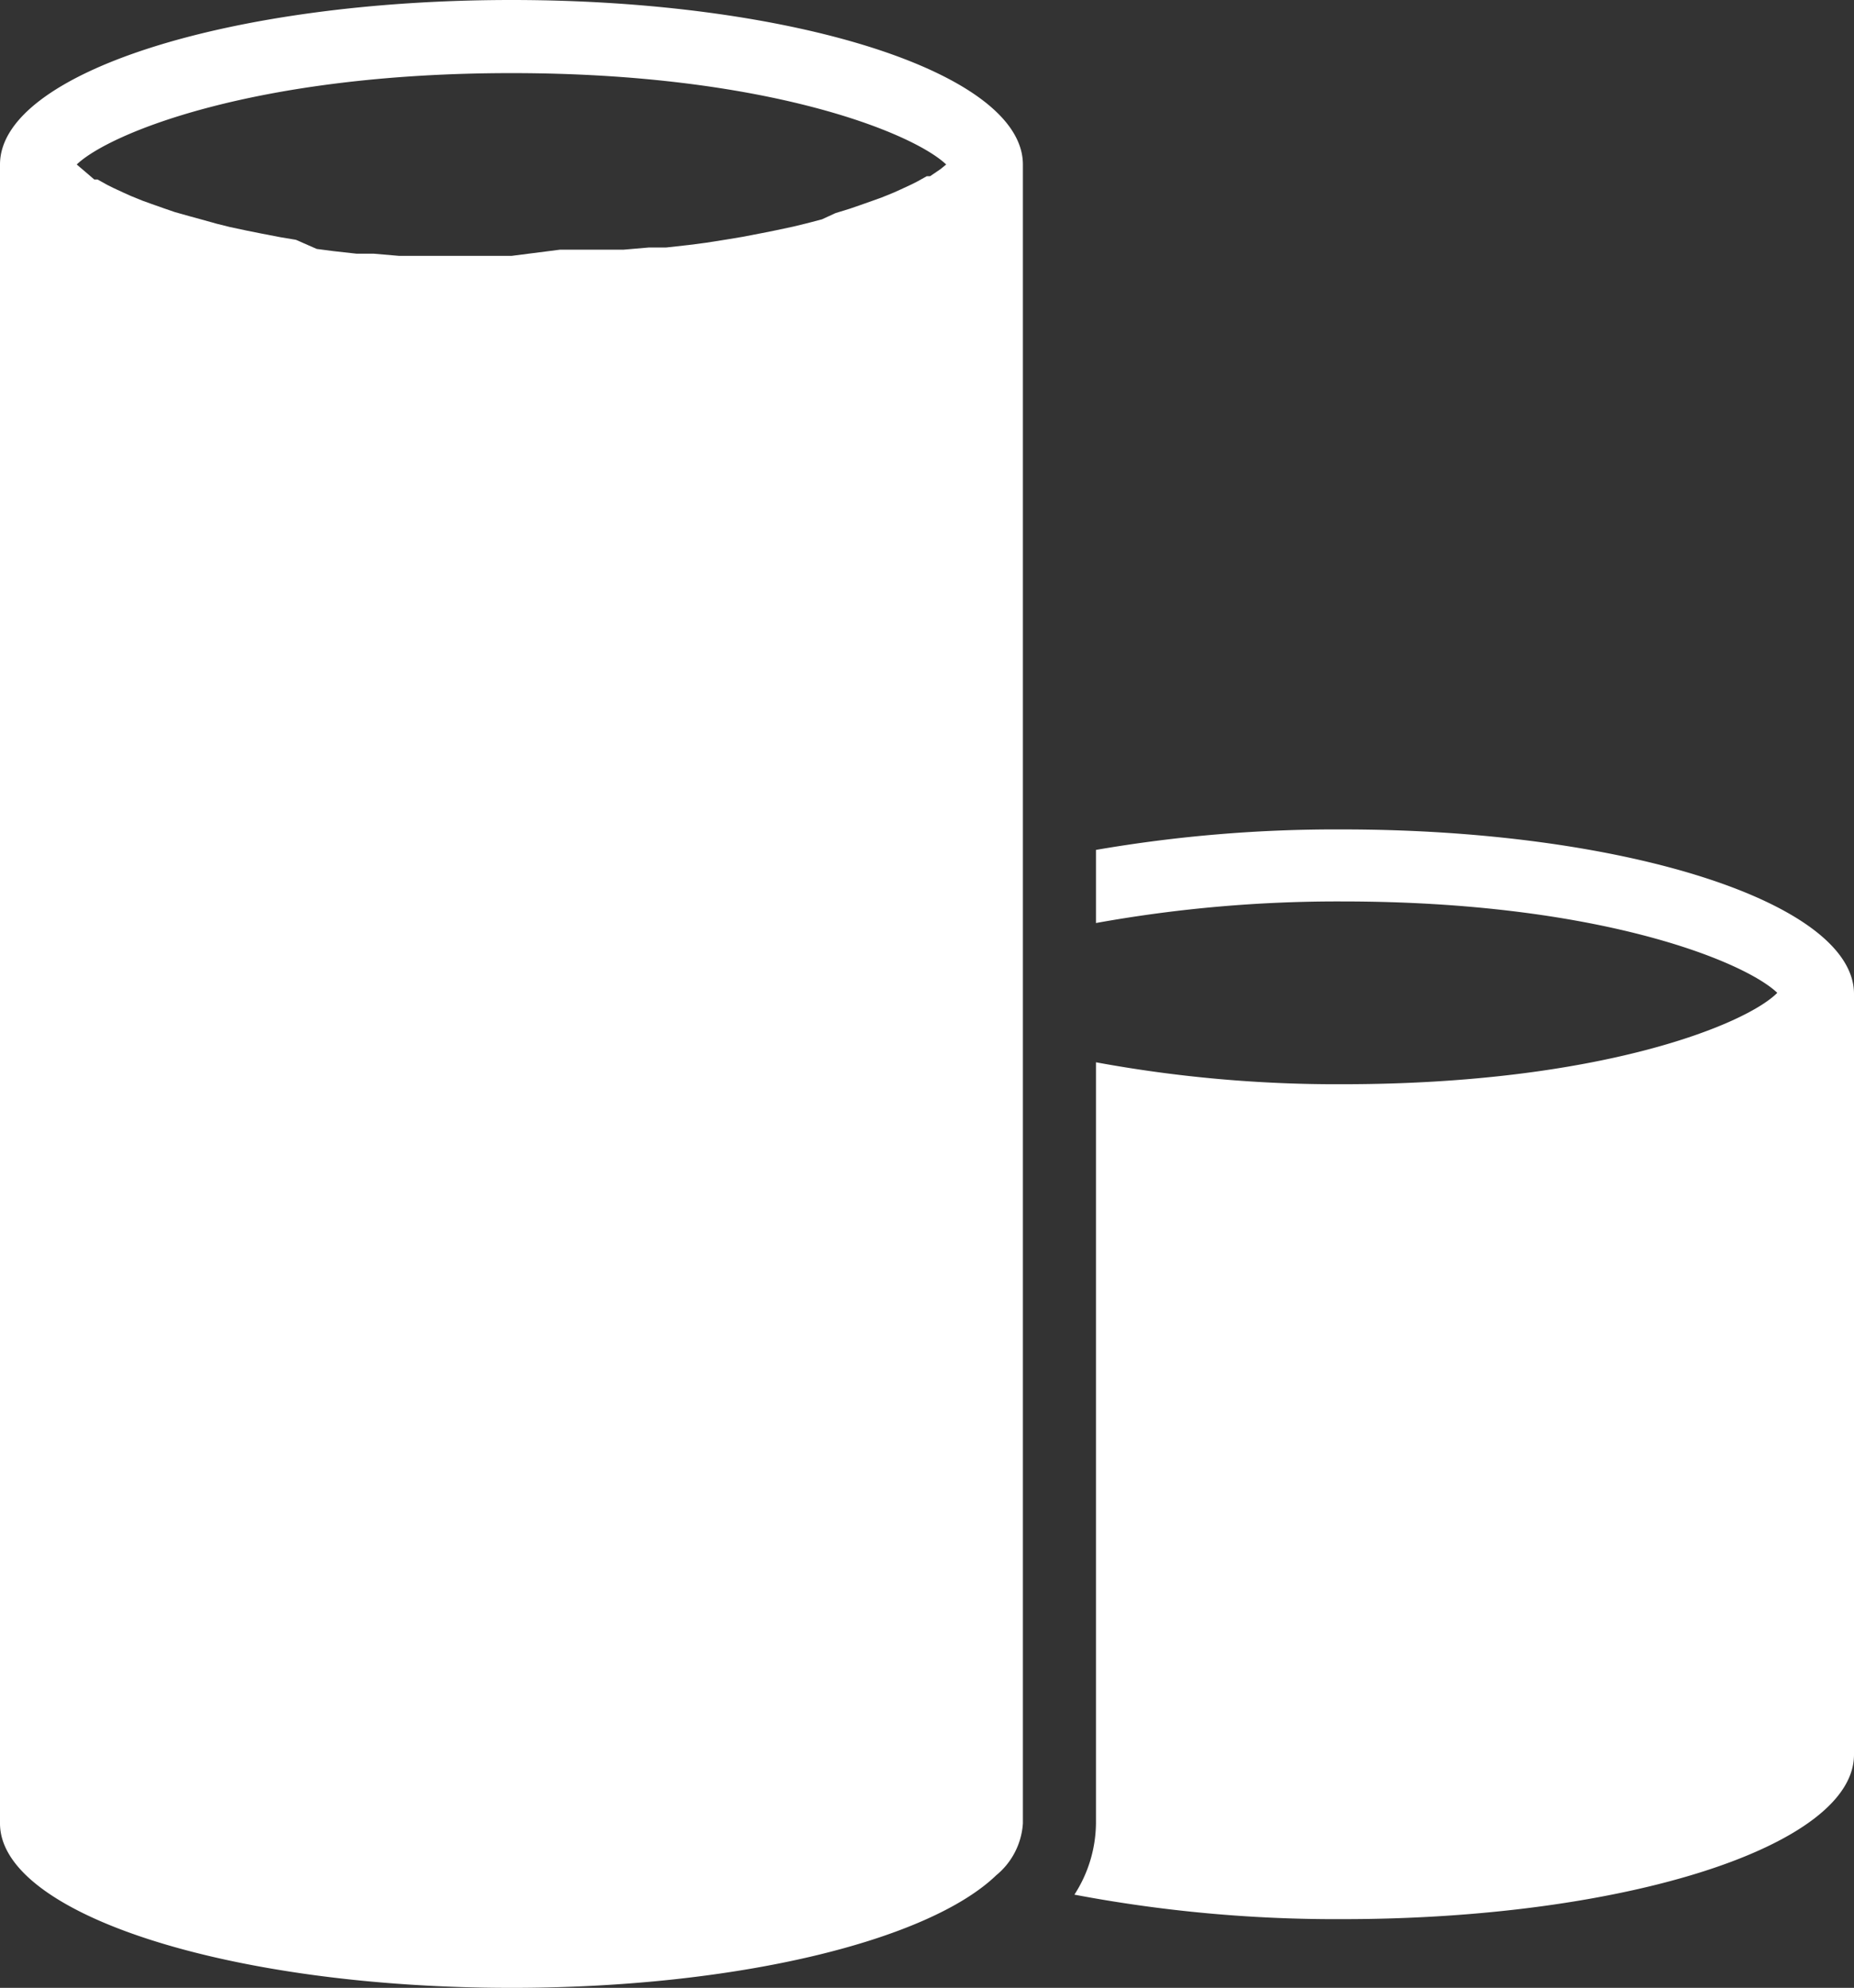 <svg id="Layer_1" data-name="Layer 1" xmlns="http://www.w3.org/2000/svg" viewBox="0 0 50.75 54.38"><rect x="0" y="0" width="50.75" height="54.38" fill="#333333" stroke="none"/><title>Prototype</title><path d="M36.75,22.69a38.61,38.61,0,0,0-6.75.56v2a37.28,37.28,0,0,1,6.75-.59c7,0,11,1.64,11.9,2.5-.85.86-4.85,2.5-11.9,2.5a36.37,36.37,0,0,1-6.75-.6V49.88a3.65,3.65,0,0,1-.59,1.95,38.5,38.5,0,0,0,7.34.67c7.73,0,14-2,14-4.5V27.19C50.75,24.7,44.48,22.69,36.75,22.69Z" style="fill:#fff"/><path d="M14,0C6.27,0,0,2,0,4.5V49.88c0,2.48,6.27,4.5,14,4.5,6.18,0,11.41-1.29,13.27-3.08A2,2,0,0,0,28,49.88V4.5C28,2,21.73,0,14,0Zm0,2c7,0,11,1.64,11.9,2.5l-.16.13a.08.08,0,0,1,0,0l-.28.19-.09,0-.27.15-.16.08-.28.13-.2.09-.32.13-.25.09-.34.12-.29.1-.39.12L22.5,6l-.42.11-.37.09-.47.1-.4.08-.52.1-.42.07-.57.09-.46.06-.63.07-.47,0-.7.06-.48,0-.83,0-.43,0L14,7,12.67,7l-.43,0-.83,0-.48,0-.7-.06-.47,0-.63-.07-.46-.06L8.1,6.56l-.42-.07-.52-.1-.4-.08-.47-.1-.36-.09L5.5,6l-.33-.09L4.78,5.8l-.29-.1-.34-.12L3.9,5.49l-.32-.13-.2-.09L3.1,5.14l-.16-.08-.27-.15-.09,0L2.3,4.67l0,0L2.1,4.5C3,3.64,7,2,14,2Z" style="fill:#fff"/></svg>